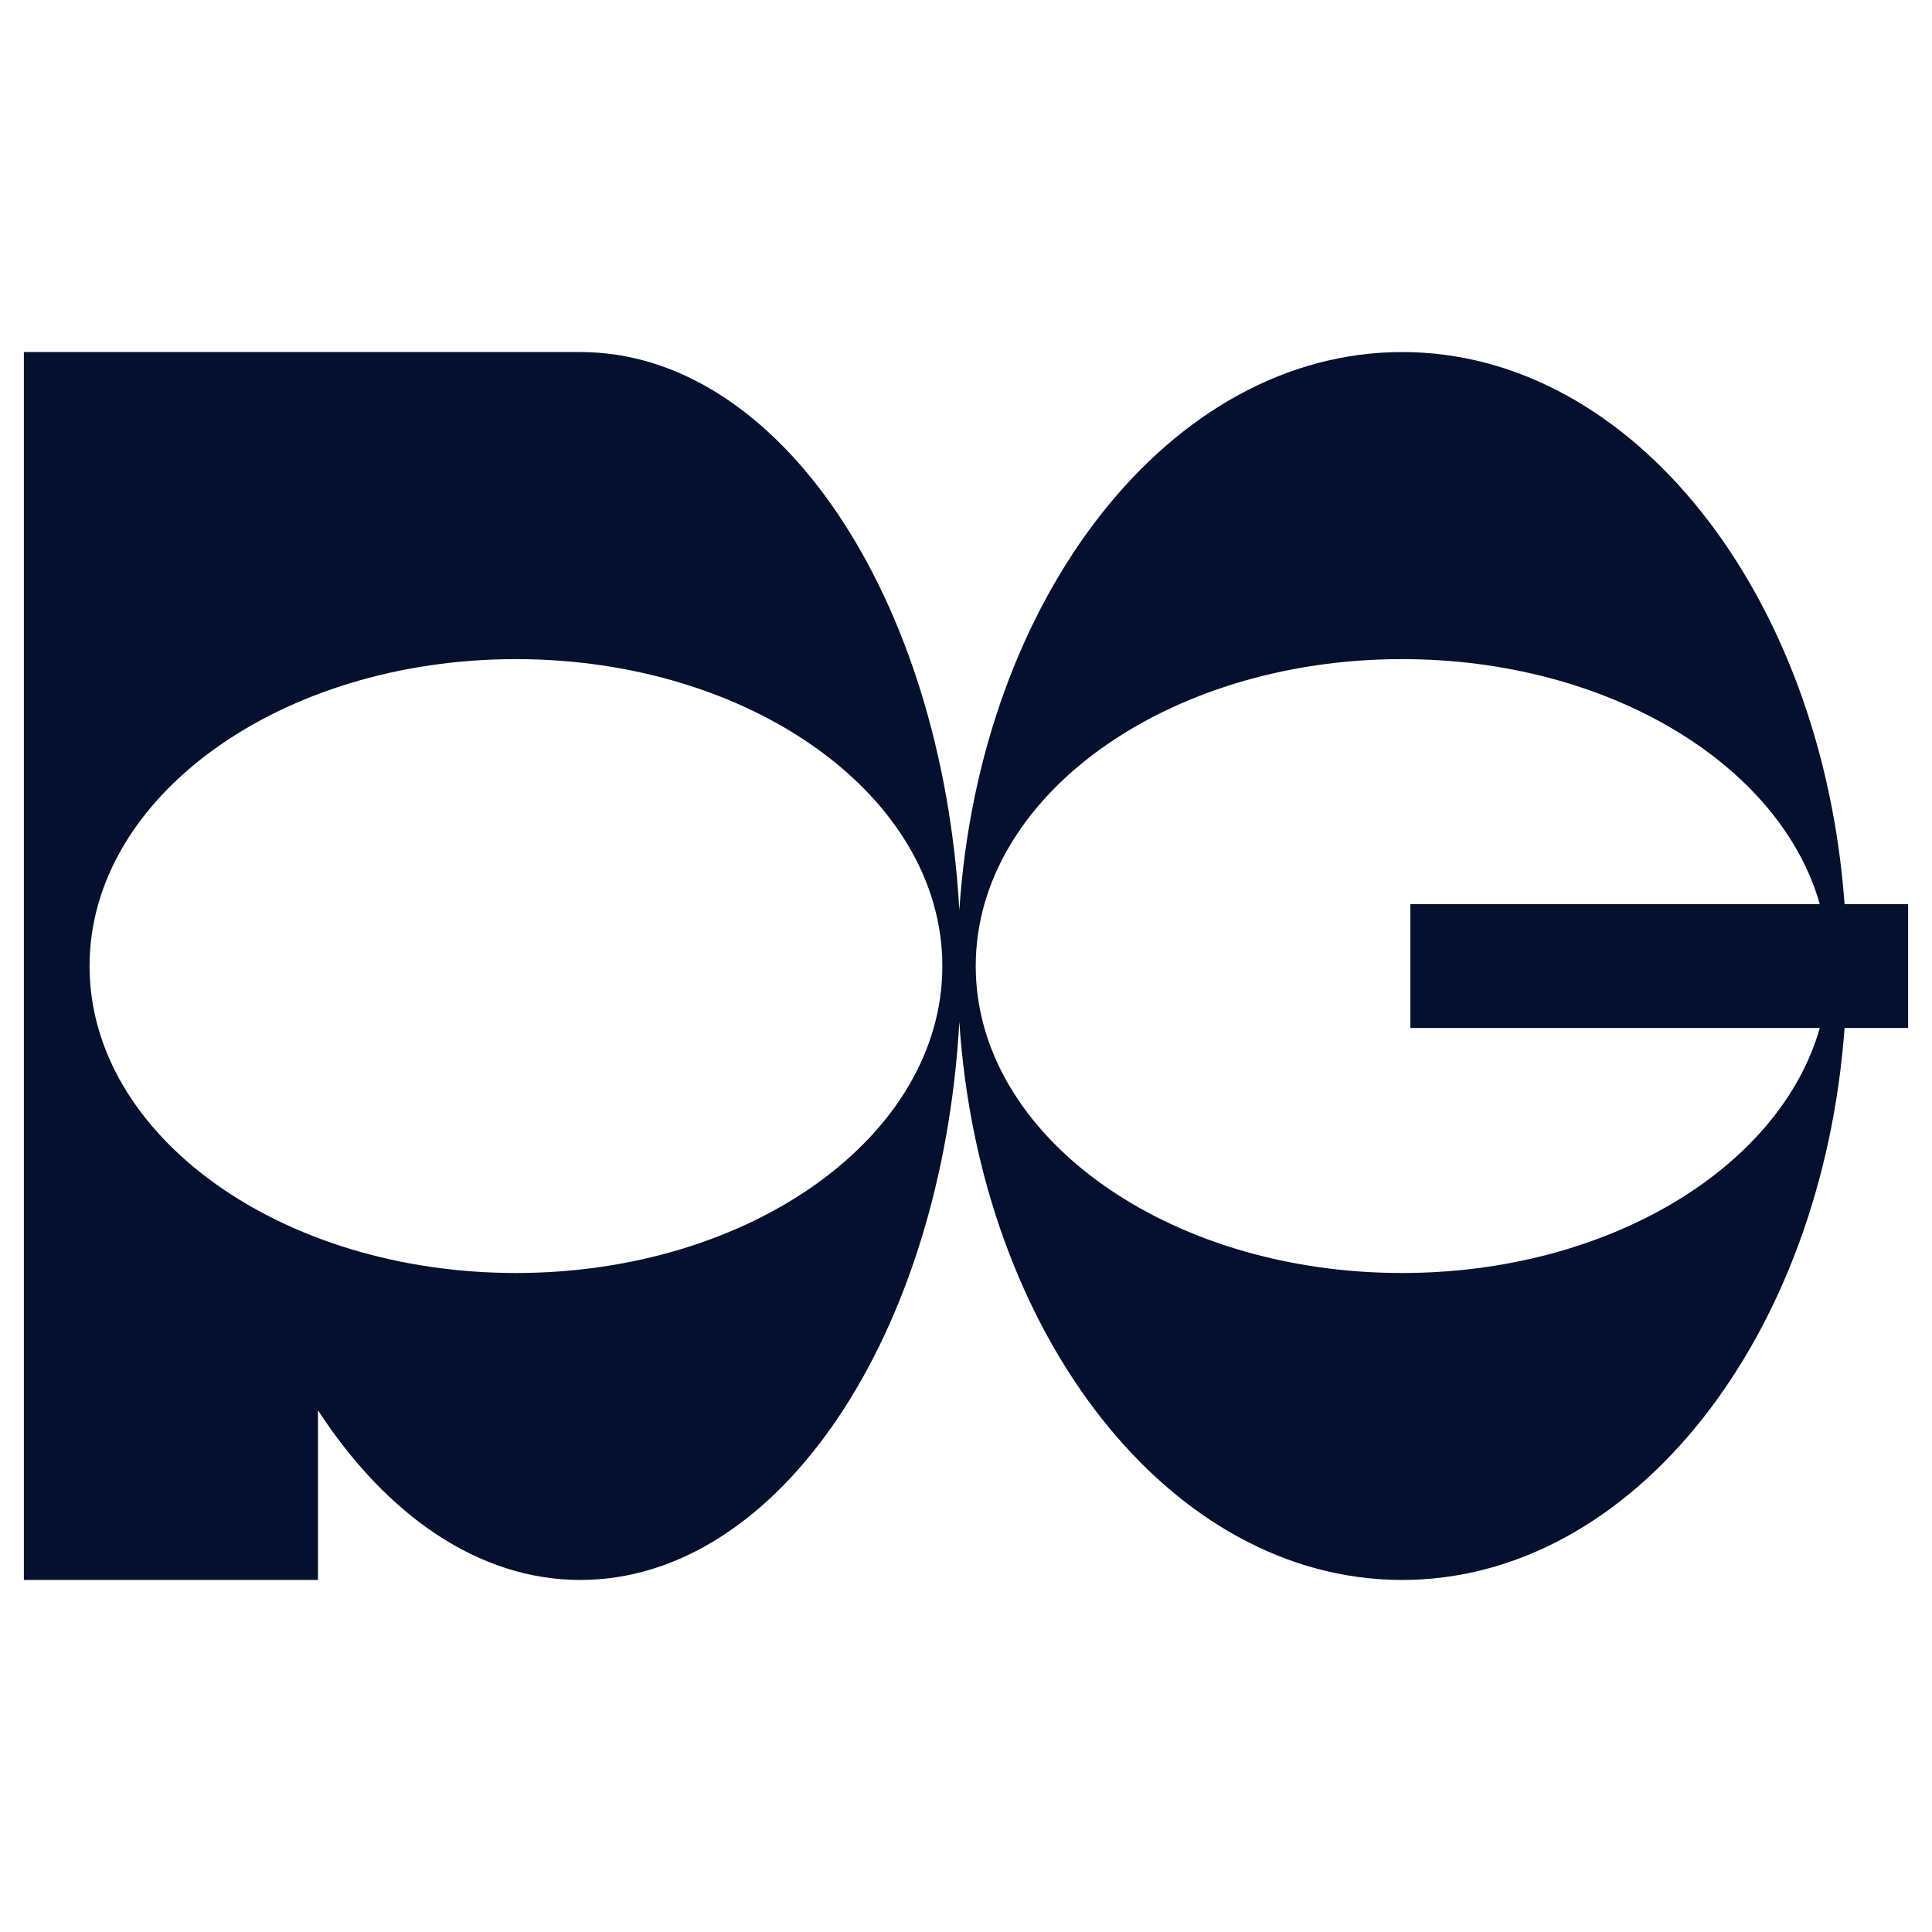 <?xml version="1.0" encoding="UTF-8" standalone="no"?>
<!DOCTYPE svg PUBLIC "-//W3C//DTD SVG 1.1//EN" "http://www.w3.org/Graphics/SVG/1.1/DTD/svg11.dtd">
<!-- Created with Vectornator (http://vectornator.io/) -->
<svg height="100%" stroke-miterlimit="10" style="fill-rule:nonzero;clip-rule:evenodd;stroke-linecap:round;stroke-linejoin:round;" version="1.1" viewBox="0 0 512 512" width="100%" xml:space="preserve" xmlns="http://www.w3.org/2000/svg" xmlns:vectornator="http://vectornator.io" xmlns:xlink="http://www.w3.org/1999/xlink">
<defs/>
<g id="Calque-1" vectornator:layerName="Calque 1">
<path d="M6.328 93.297L6.328 418.703L84.266 418.703L84.266 373.734C102.37 401.539 126.821 418.703 153.797 418.703C206.429 418.703 249.594 353.711 254.234 270.797C259.657 353.711 310.104 418.703 371.578 418.703C432.655 418.703 482.865 354.568 488.828 272.422L505.672 272.422L505.672 239.609L488.828 239.609C482.875 157.449 432.662 93.297 371.578 93.297C310.104 93.297 259.657 158.318 254.234 241.234C249.594 158.317 206.429 93.297 153.797 93.297C126.821 93.297 84.266 93.297 84.266 93.297L6.328 93.297ZM136.734 174.672C199.136 174.672 249.734 211.087 249.734 256.016C249.734 300.944 199.136 337.359 136.734 337.359C74.333 337.359 23.734 300.944 23.734 256.016C23.734 211.087 74.333 174.672 136.734 174.672ZM371.547 174.672C426.148 174.672 471.73 202.539 482.266 239.609L373.766 239.609L373.766 272.422L482.266 272.422C471.715 309.478 426.135 337.359 371.547 337.359C309.145 337.359 258.578 300.944 258.578 256.016C258.578 211.087 309.145 174.672 371.547 174.672Z" fill="#04102e" fill-rule="nonzero" opacity="1" stroke="none"/>
</g>
</svg>
